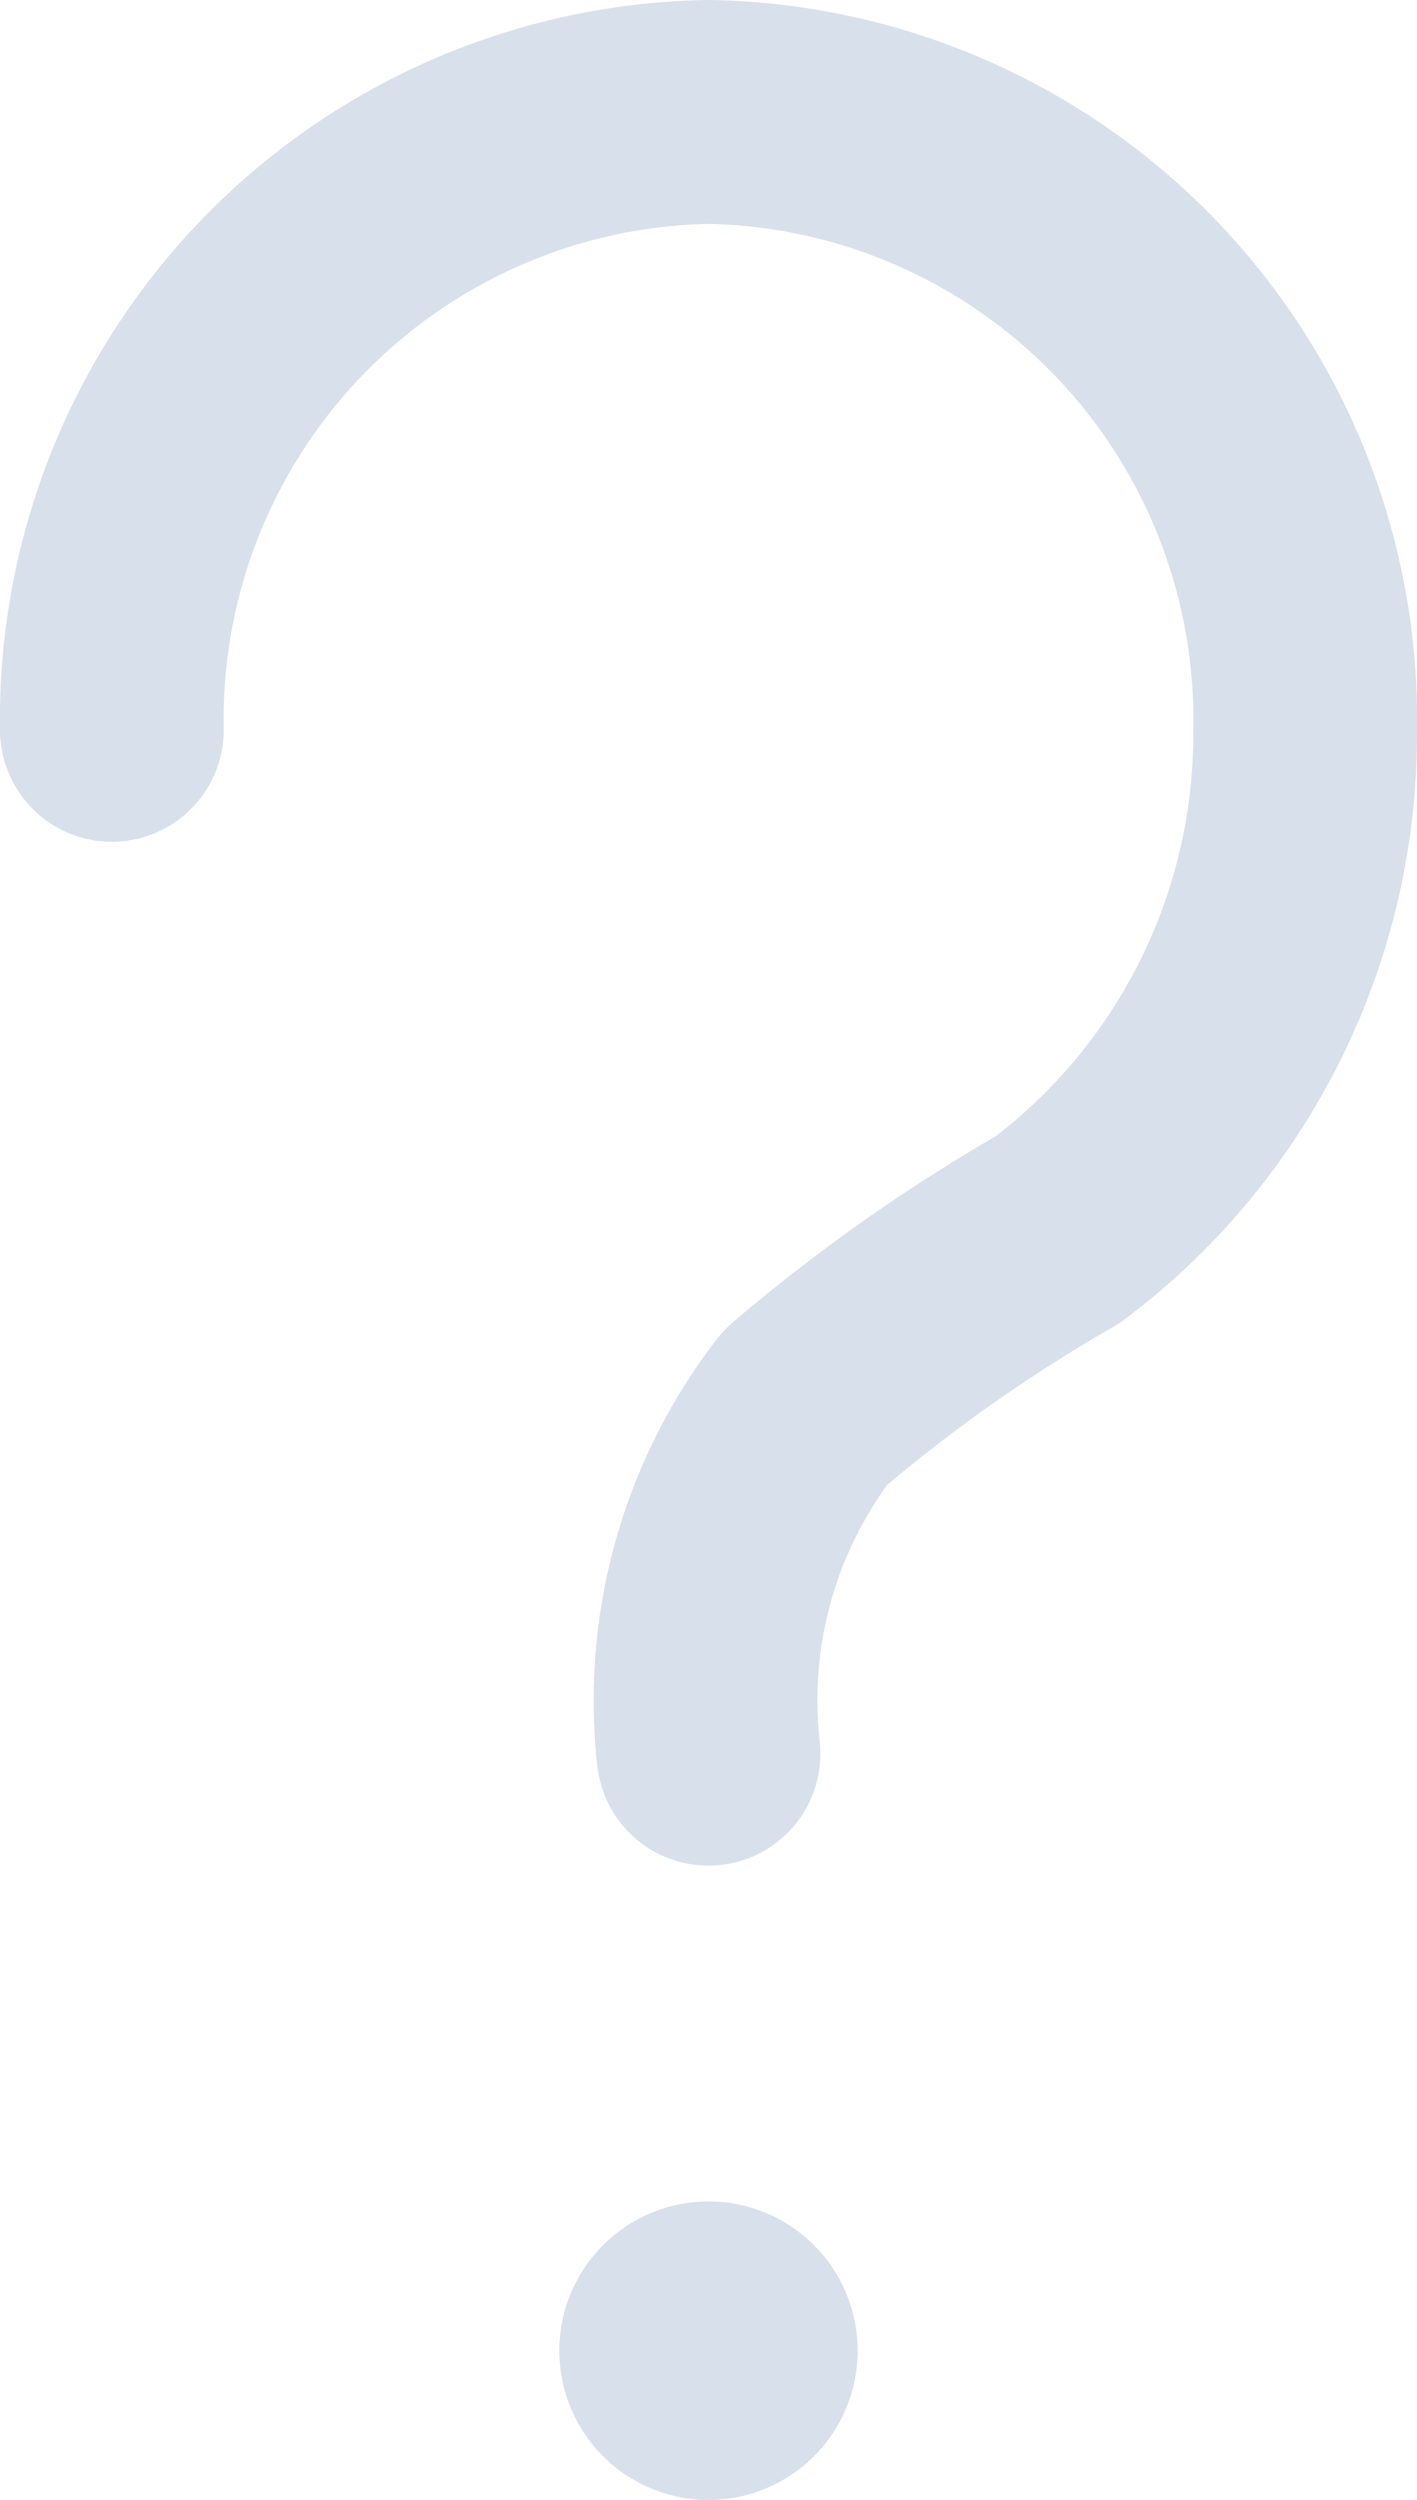 <svg xmlns="http://www.w3.org/2000/svg" viewBox="0 0 9.5 16.75"><defs><style>.cls-1{fill:#d8e0eb;}.cls-2{fill:none;stroke:#d8e0eb;stroke-linecap:round;stroke-linejoin:round;stroke-width:1.5px;}</style></defs><g id="Layer_2" data-name="Layer 2"><g id="Layer_1-2" data-name="Layer 1"><path class="cls-1" d="M5.75,15.75a1,1,0,1,0-1,1A1,1,0,0,0,5.75,15.75Z"/><path class="cls-2" d="M.75,4.89a4.07,4.07,0,0,1,4-4.14,4.07,4.07,0,0,1,4,4.14A4.15,4.15,0,0,1,7.09,8.24,11.16,11.16,0,0,0,5.4,9.43a3.21,3.21,0,0,0-.65,2.32"/></g></g></svg>